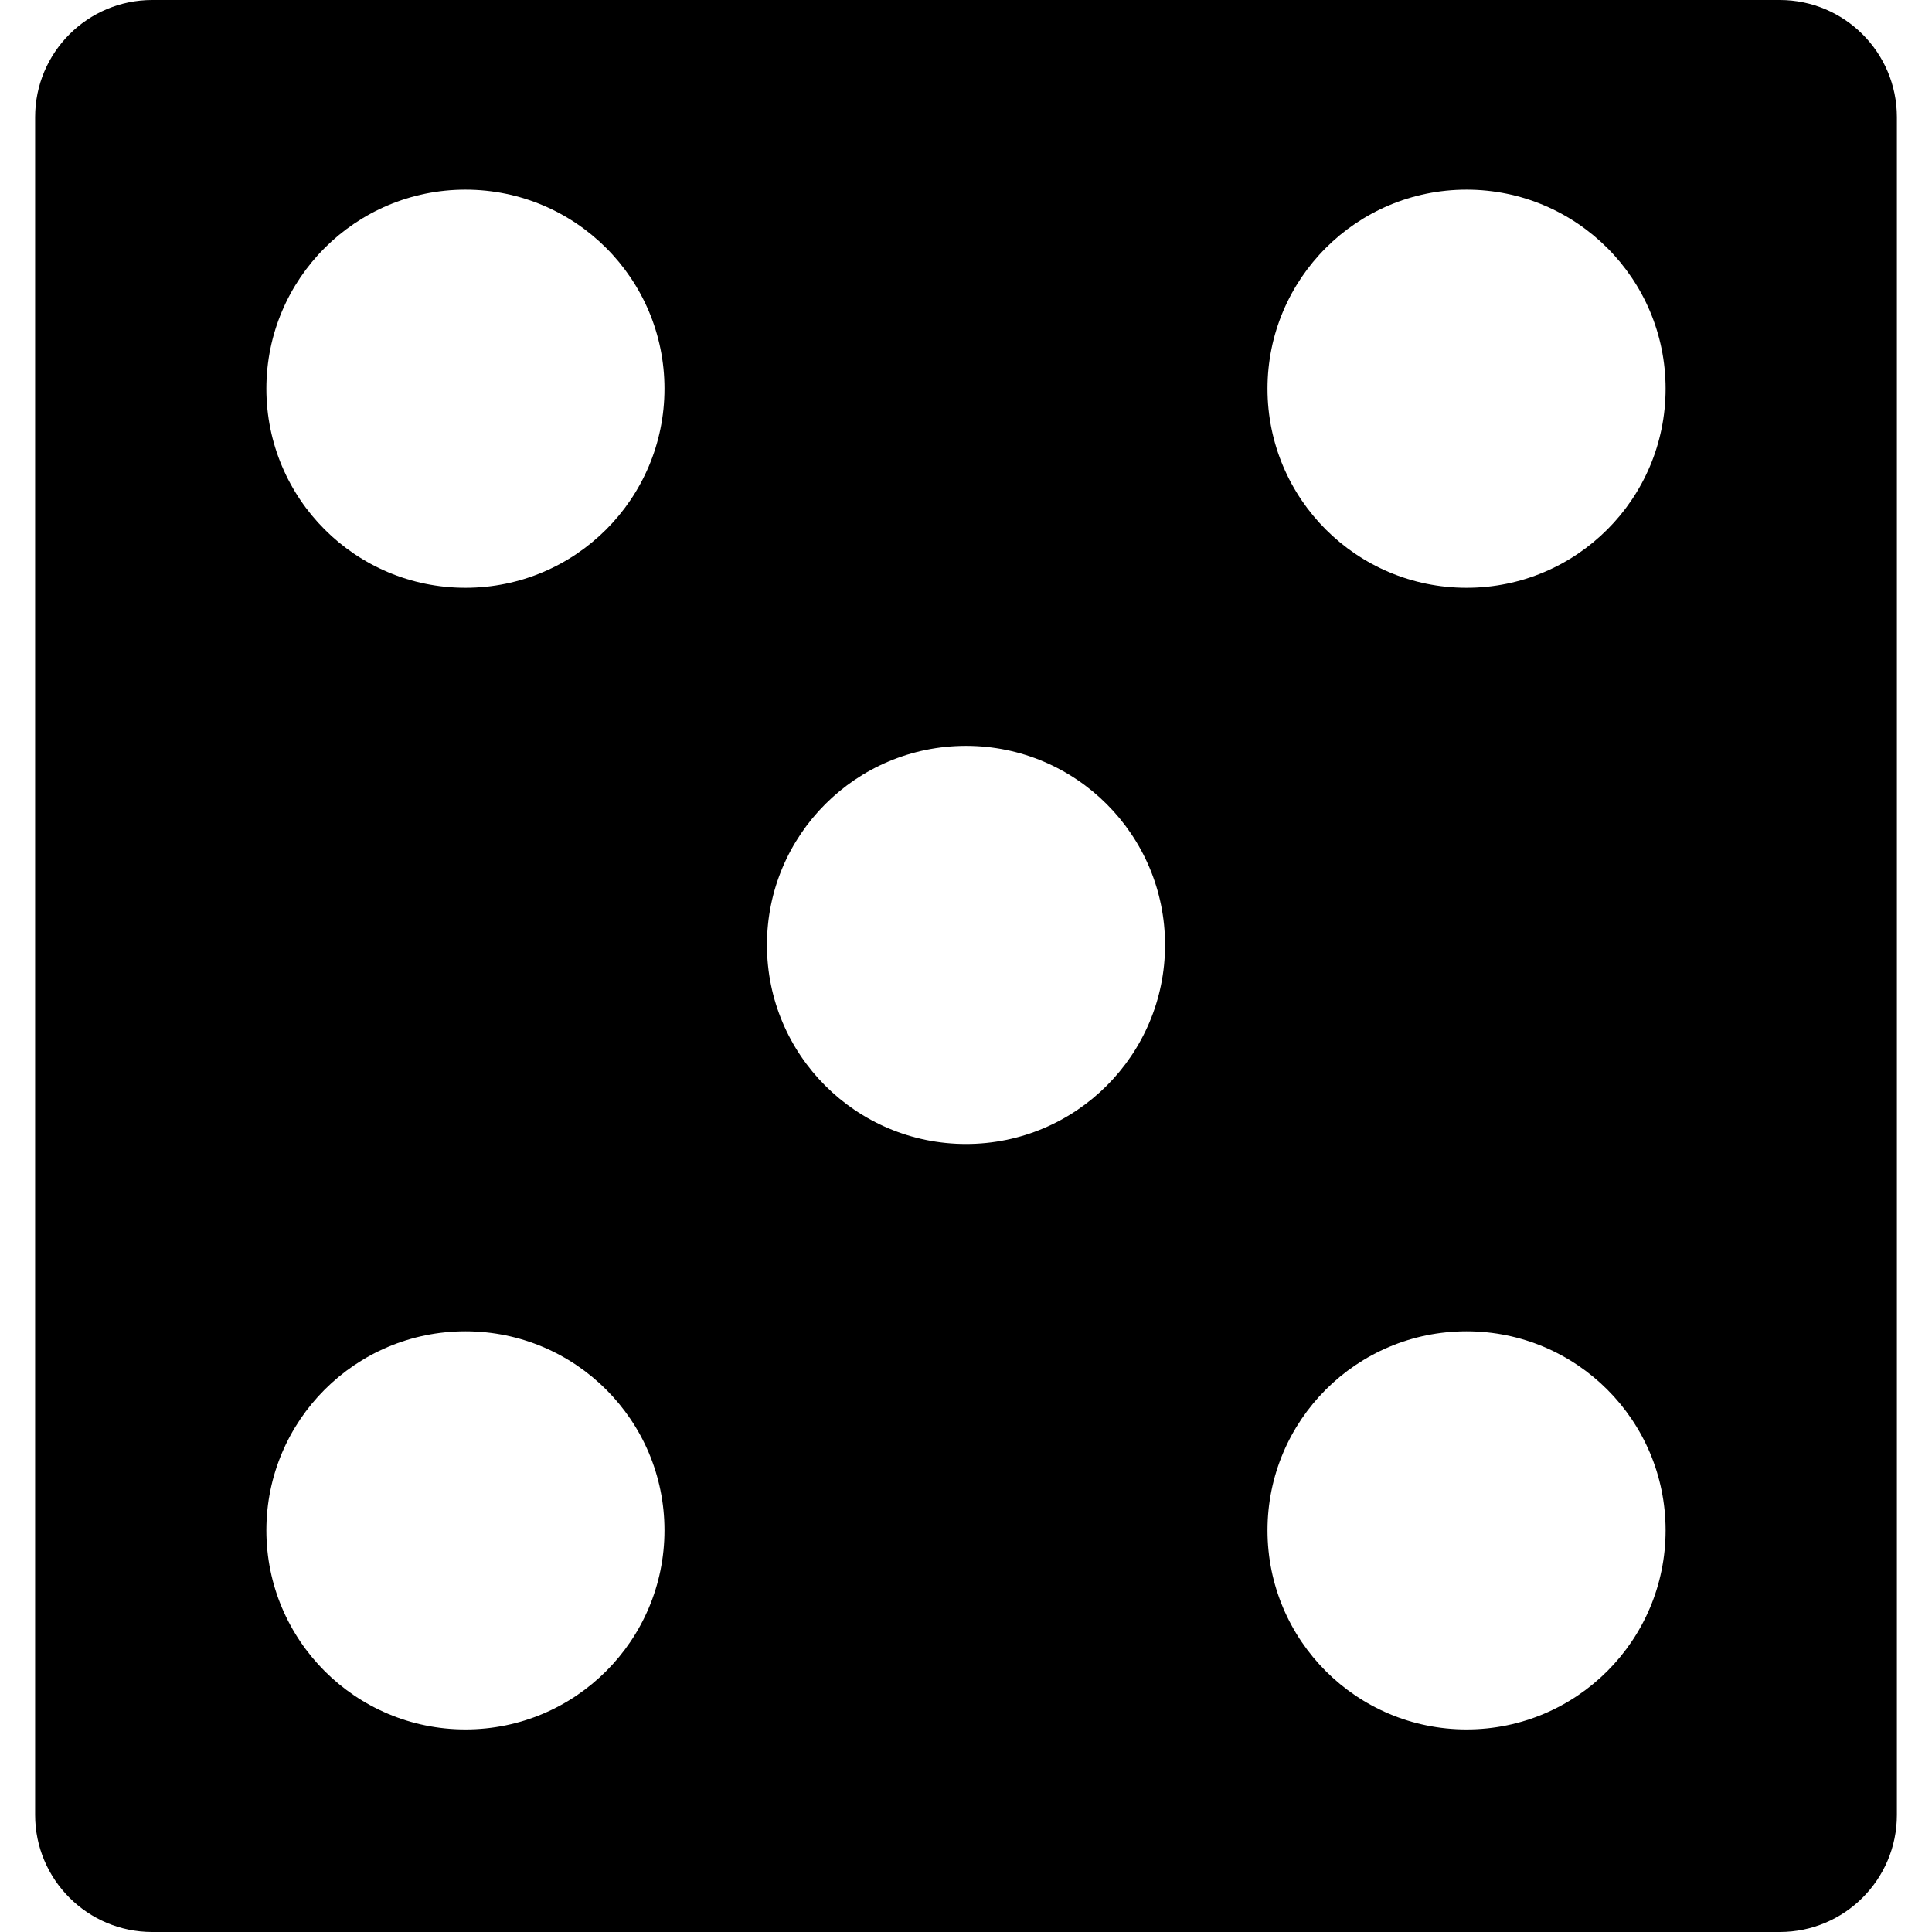 <?xml version="1.0" encoding="iso-8859-1"?>
<!-- Generator: Adobe Illustrator 16.0.0, SVG Export Plug-In . SVG Version: 6.00 Build 0)  -->
<!DOCTYPE svg PUBLIC "-//W3C//DTD SVG 1.1//EN" "http://www.w3.org/Graphics/SVG/1.1/DTD/svg11.dtd">
<svg version="1.1" id="Capa_1" xmlns="http://www.w3.org/2000/svg" xmlns:xlink="http://www.w3.org/1999/xlink" x="0px" y="0px"
	 width="92.75px" height="92.75px" viewBox="0 0 92.75 92.75" style="enable-background:new 0 0 92.75 92.75;" xml:space="preserve"
	>
<g>
	<path d="M85.441,0H7.308C4.204,0,1.686,2.517,1.686,5.621v81.508c0,3.104,2.517,5.621,5.622,5.621h78.135
		c3.104,0,5.622-2.518,5.622-5.621V5.621C91.063,2.517,88.547,0,85.441,0z M22.344,83.025c-5.277,0-9.556-4.278-9.556-9.557
		c0-5.277,4.279-9.556,9.556-9.556c5.277,0,9.556,4.278,9.556,9.556C31.899,78.747,27.622,83.025,22.344,83.025z M22.344,28.218
		c-5.277,0-9.556-4.278-9.556-9.556c0-5.278,4.279-9.557,9.556-9.557c5.277,0,9.556,4.279,9.556,9.557
		C31.899,23.94,27.622,28.218,22.344,28.218z M46.375,54.919c-5.277,0-9.556-4.278-9.556-9.556c0-5.277,4.279-9.556,9.556-9.556
		s9.556,4.279,9.556,9.556C55.931,50.641,51.651,54.919,46.375,54.919z M70.405,83.025c-5.278,0-9.556-4.278-9.556-9.557
		c0-5.277,4.277-9.556,9.556-9.556c5.277,0,9.556,4.278,9.556,9.556C79.961,78.747,75.683,83.025,70.405,83.025z M70.405,28.218
		c-5.278,0-9.556-4.278-9.556-9.556c0-5.278,4.277-9.557,9.556-9.557c5.277,0,9.556,4.279,9.556,9.557
		C79.961,23.94,75.683,28.218,70.405,28.218z"/>
</g>
<g>
</g>
<g>
</g>
<g>
</g>
<g>
</g>
<g>
</g>
<g>
</g>
<g>
</g>
<g>
</g>
<g>
</g>
<g>
</g>
<g>
</g>
<g>
</g>
<g>
</g>
<g>
</g>
<g>
</g>
</svg>
